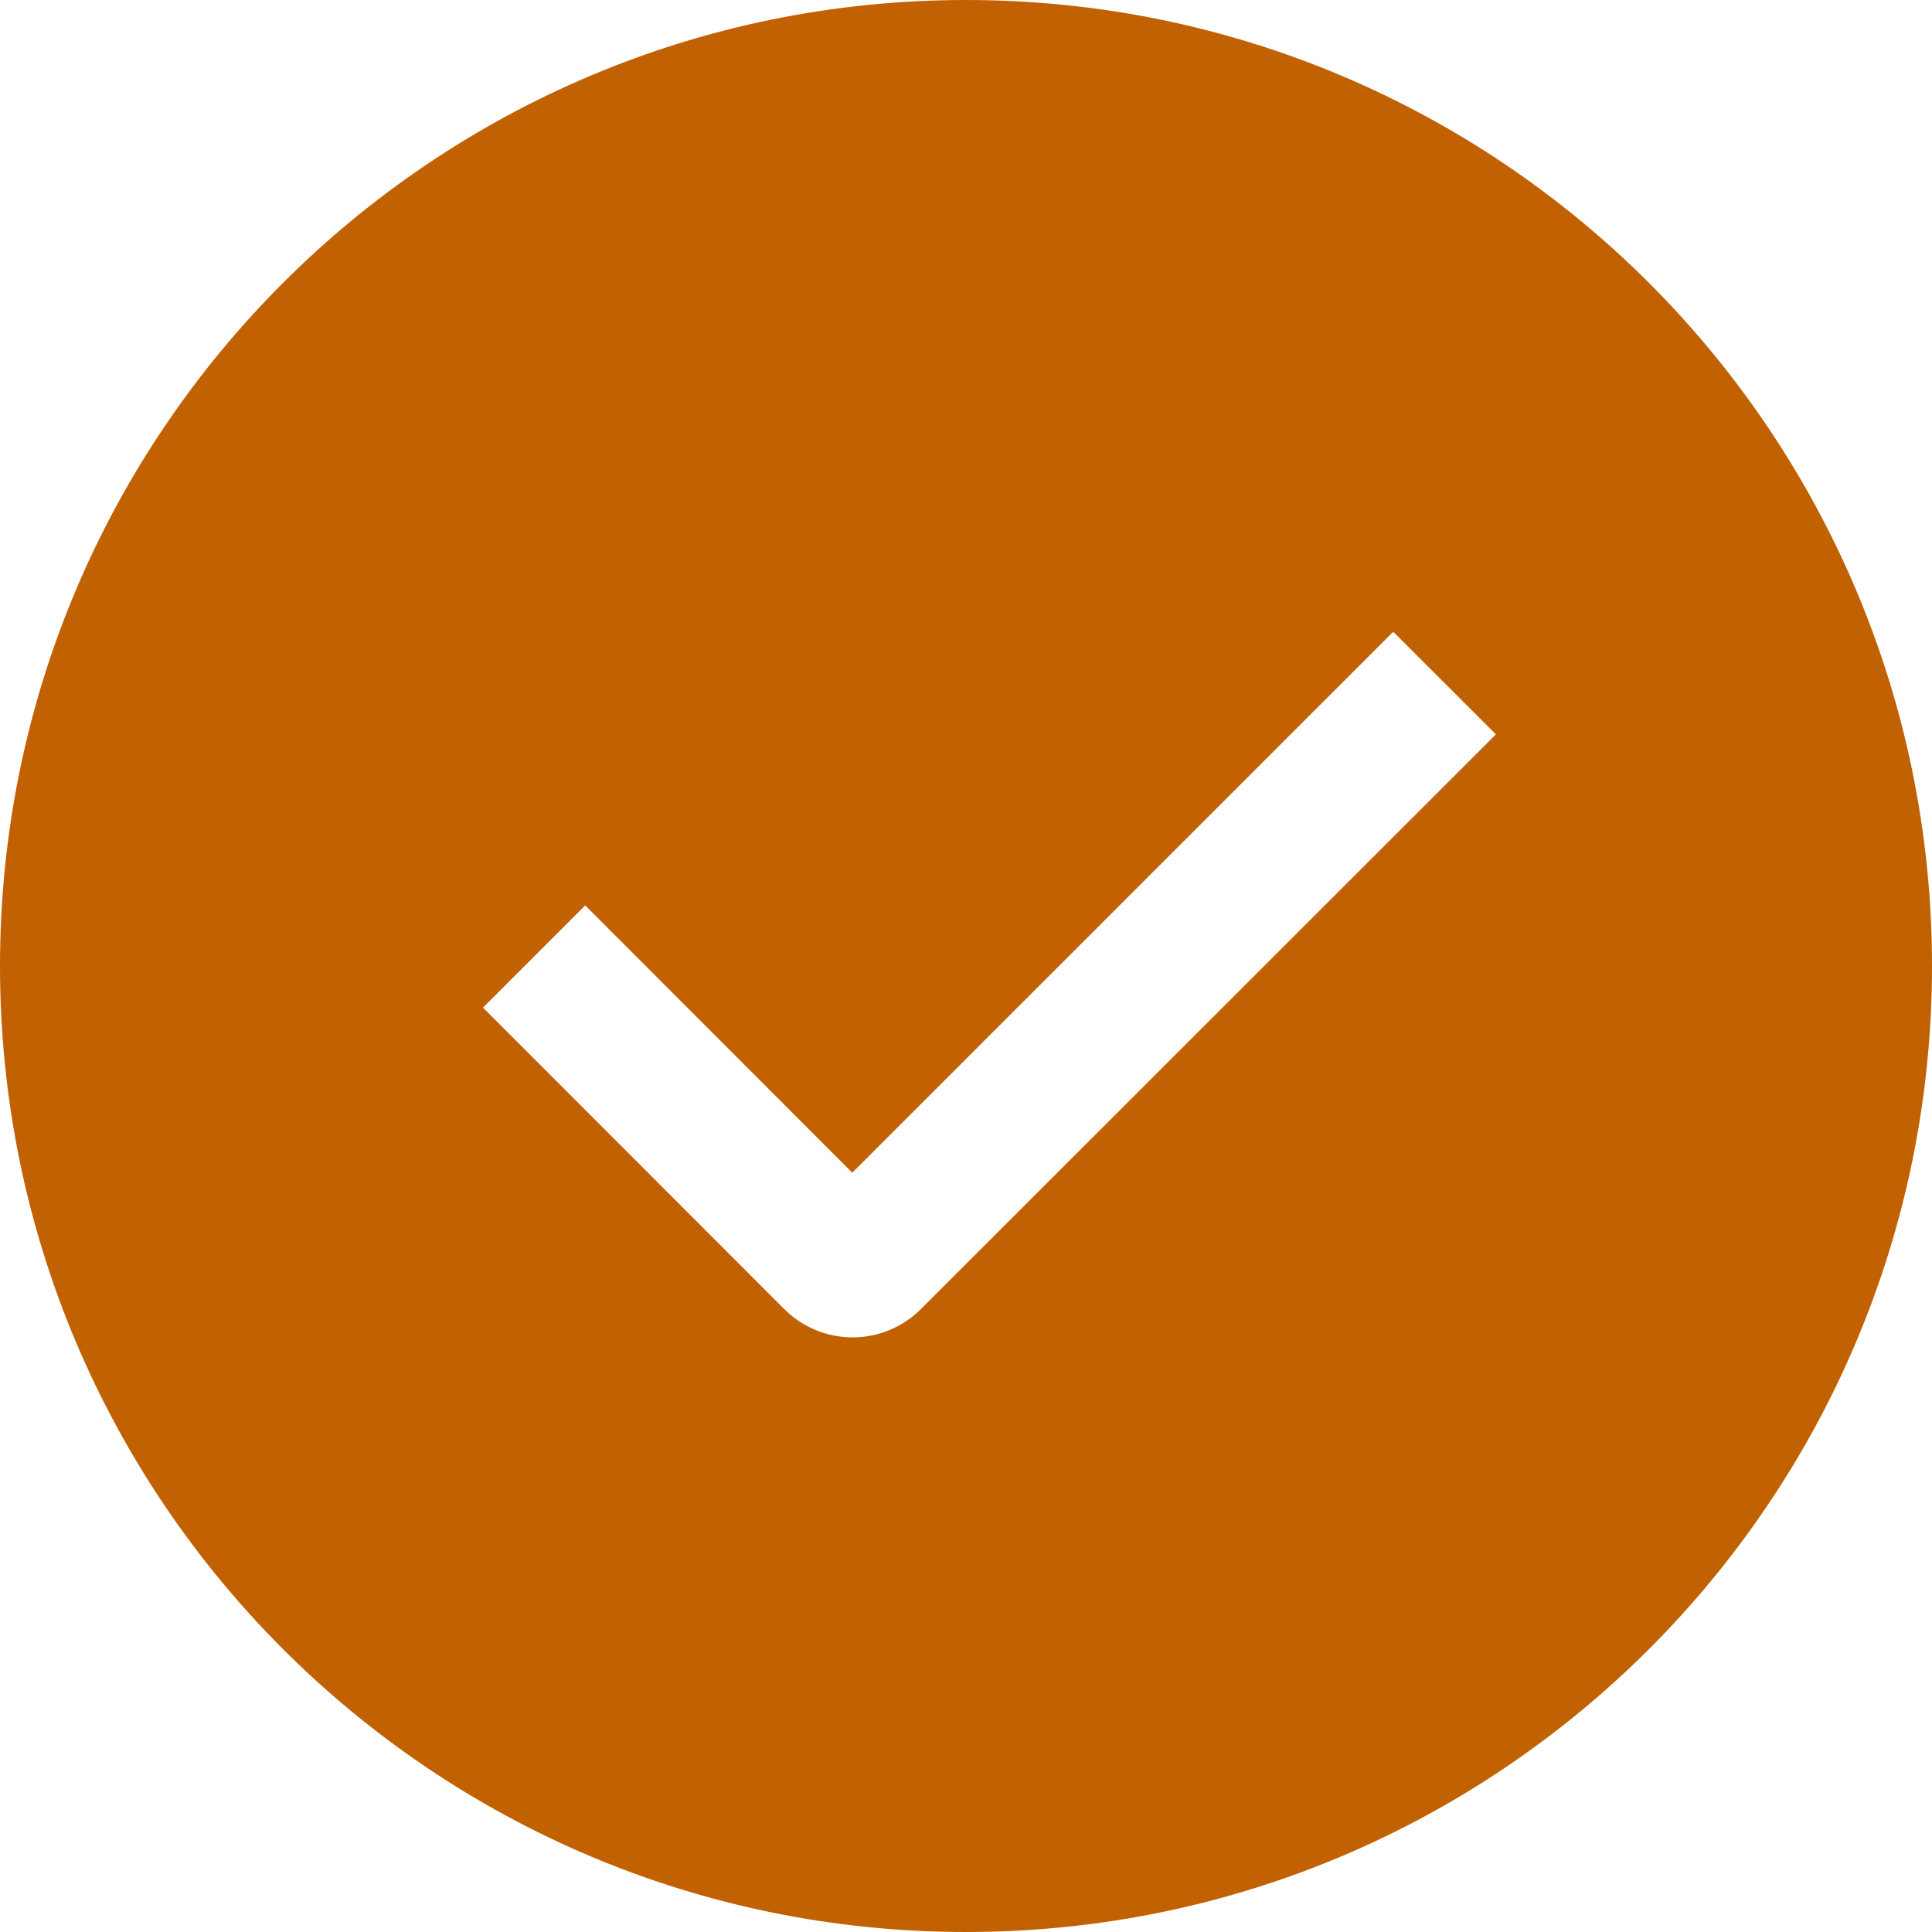<svg width="22" height="22" viewBox="0 0 22 22" fill="none" xmlns="http://www.w3.org/2000/svg">
<path fill-rule="evenodd" clip-rule="evenodd" d="M11 22C4.925 22 0 17.075 0 11C0 4.925 4.925 0 11 0C17.075 0 22 4.925 22 11C22 17.075 17.075 22 11 22ZM9.705 13.354L6.664 10.31L5.5 11.474L8.931 14.907C9.137 15.113 9.417 15.229 9.709 15.229C10 15.229 10.28 15.113 10.486 14.907L17.034 8.362L15.865 7.194L9.705 13.354Z" fill="#C16102"/>
</svg>
